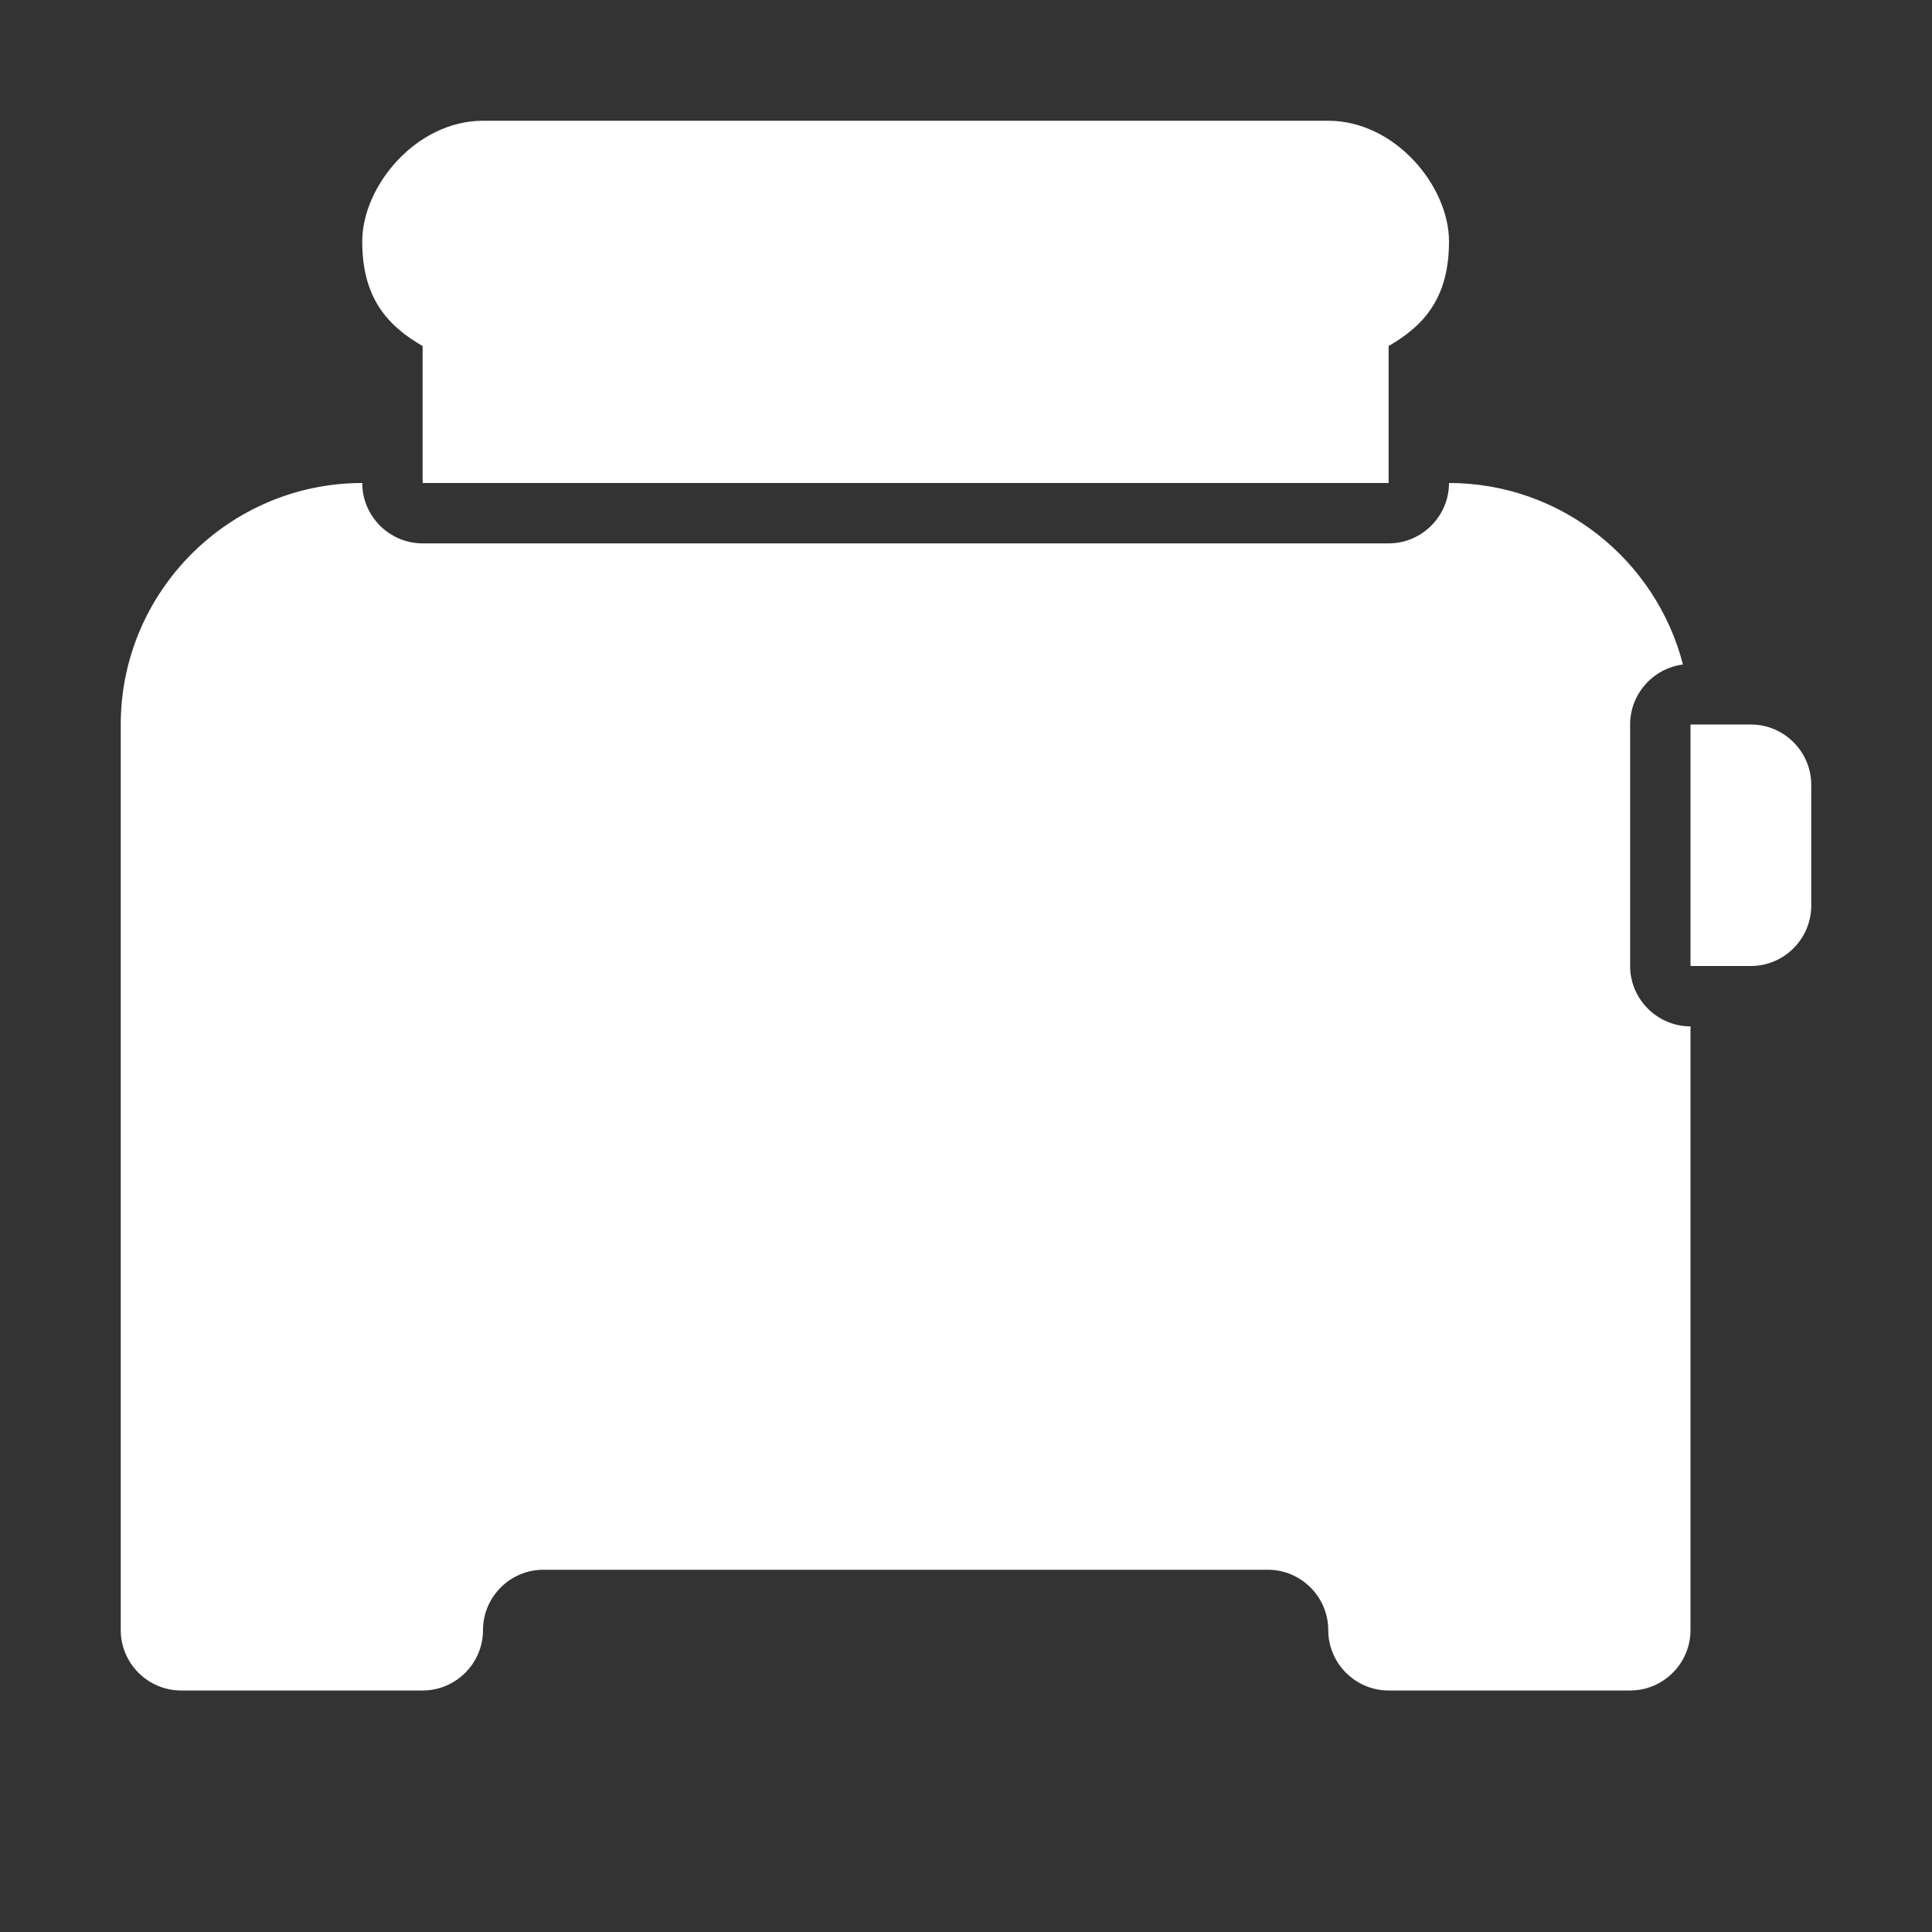 <?xml version="1.0" encoding="UTF-8"?>
<!DOCTYPE svg PUBLIC "-//W3C//DTD SVG 1.1//EN" "http://www.w3.org/Graphics/SVG/1.1/DTD/svg11.dtd">
<svg xmlns="http://www.w3.org/2000/svg" xml:space="preserve" width="1024px" height="1024px" shape-rendering="geometricPrecision" text-rendering="geometricPrecision" image-rendering="optimizeQuality" fill-rule="nonzero" clip-rule="evenodd" viewBox="0 0 10240 10240" xmlns:xlink="http://www.w3.org/1999/xlink">
	<rect x="0" y="0" width="10240" height="10240" fill="#333333" stroke="none"/>
	<title>toaster icon</title>
	<desc>toaster icon from the IconExperience.com O-Collection. Copyright by INCORS GmbH (www.incors.com).</desc>
	<path id="curve2" fill="#FFFFFF" d="M8960 3840l320 0c176,0 320,144 320,320l0 640c0,176 -144,320 -320,320l-320 0 0 -1280z"/>
	<path id="curve1" fill="#FFFFFF" d="M8960 5440l0 3200c0,176 -144,320 -320,320l-1280 0c-176,0 -320,-144 -320,-320l0 0c0,-176 -144,-320 -320,-320l-3840 0c-176,0 -320,144 -320,320l0 0c0,176 -144,320 -320,320l-1280 0c-176,0 -320,-144 -320,-320l0 -4800c0,-705 575,-1280 1280,-1280 0,176 144,320 320,320 1920,0 3200,0 5120,0 176,0 320,-144 320,-320 595,0 1098,410 1240,962 -157,20 -280,155 -280,318l0 1280c0,176 144,320 320,320z"/>
	<path id="curve0" fill="#FFFFFF" d="M7040 640c353,0 640,345 640,640 0,295 -129,444 -320,554l0 726c-1920,0 -3200,0 -5120,0l0 -726c-191,-110 -320,-259 -320,-554 0,-295 287,-640 640,-640l4480 0z"/>
</svg>
